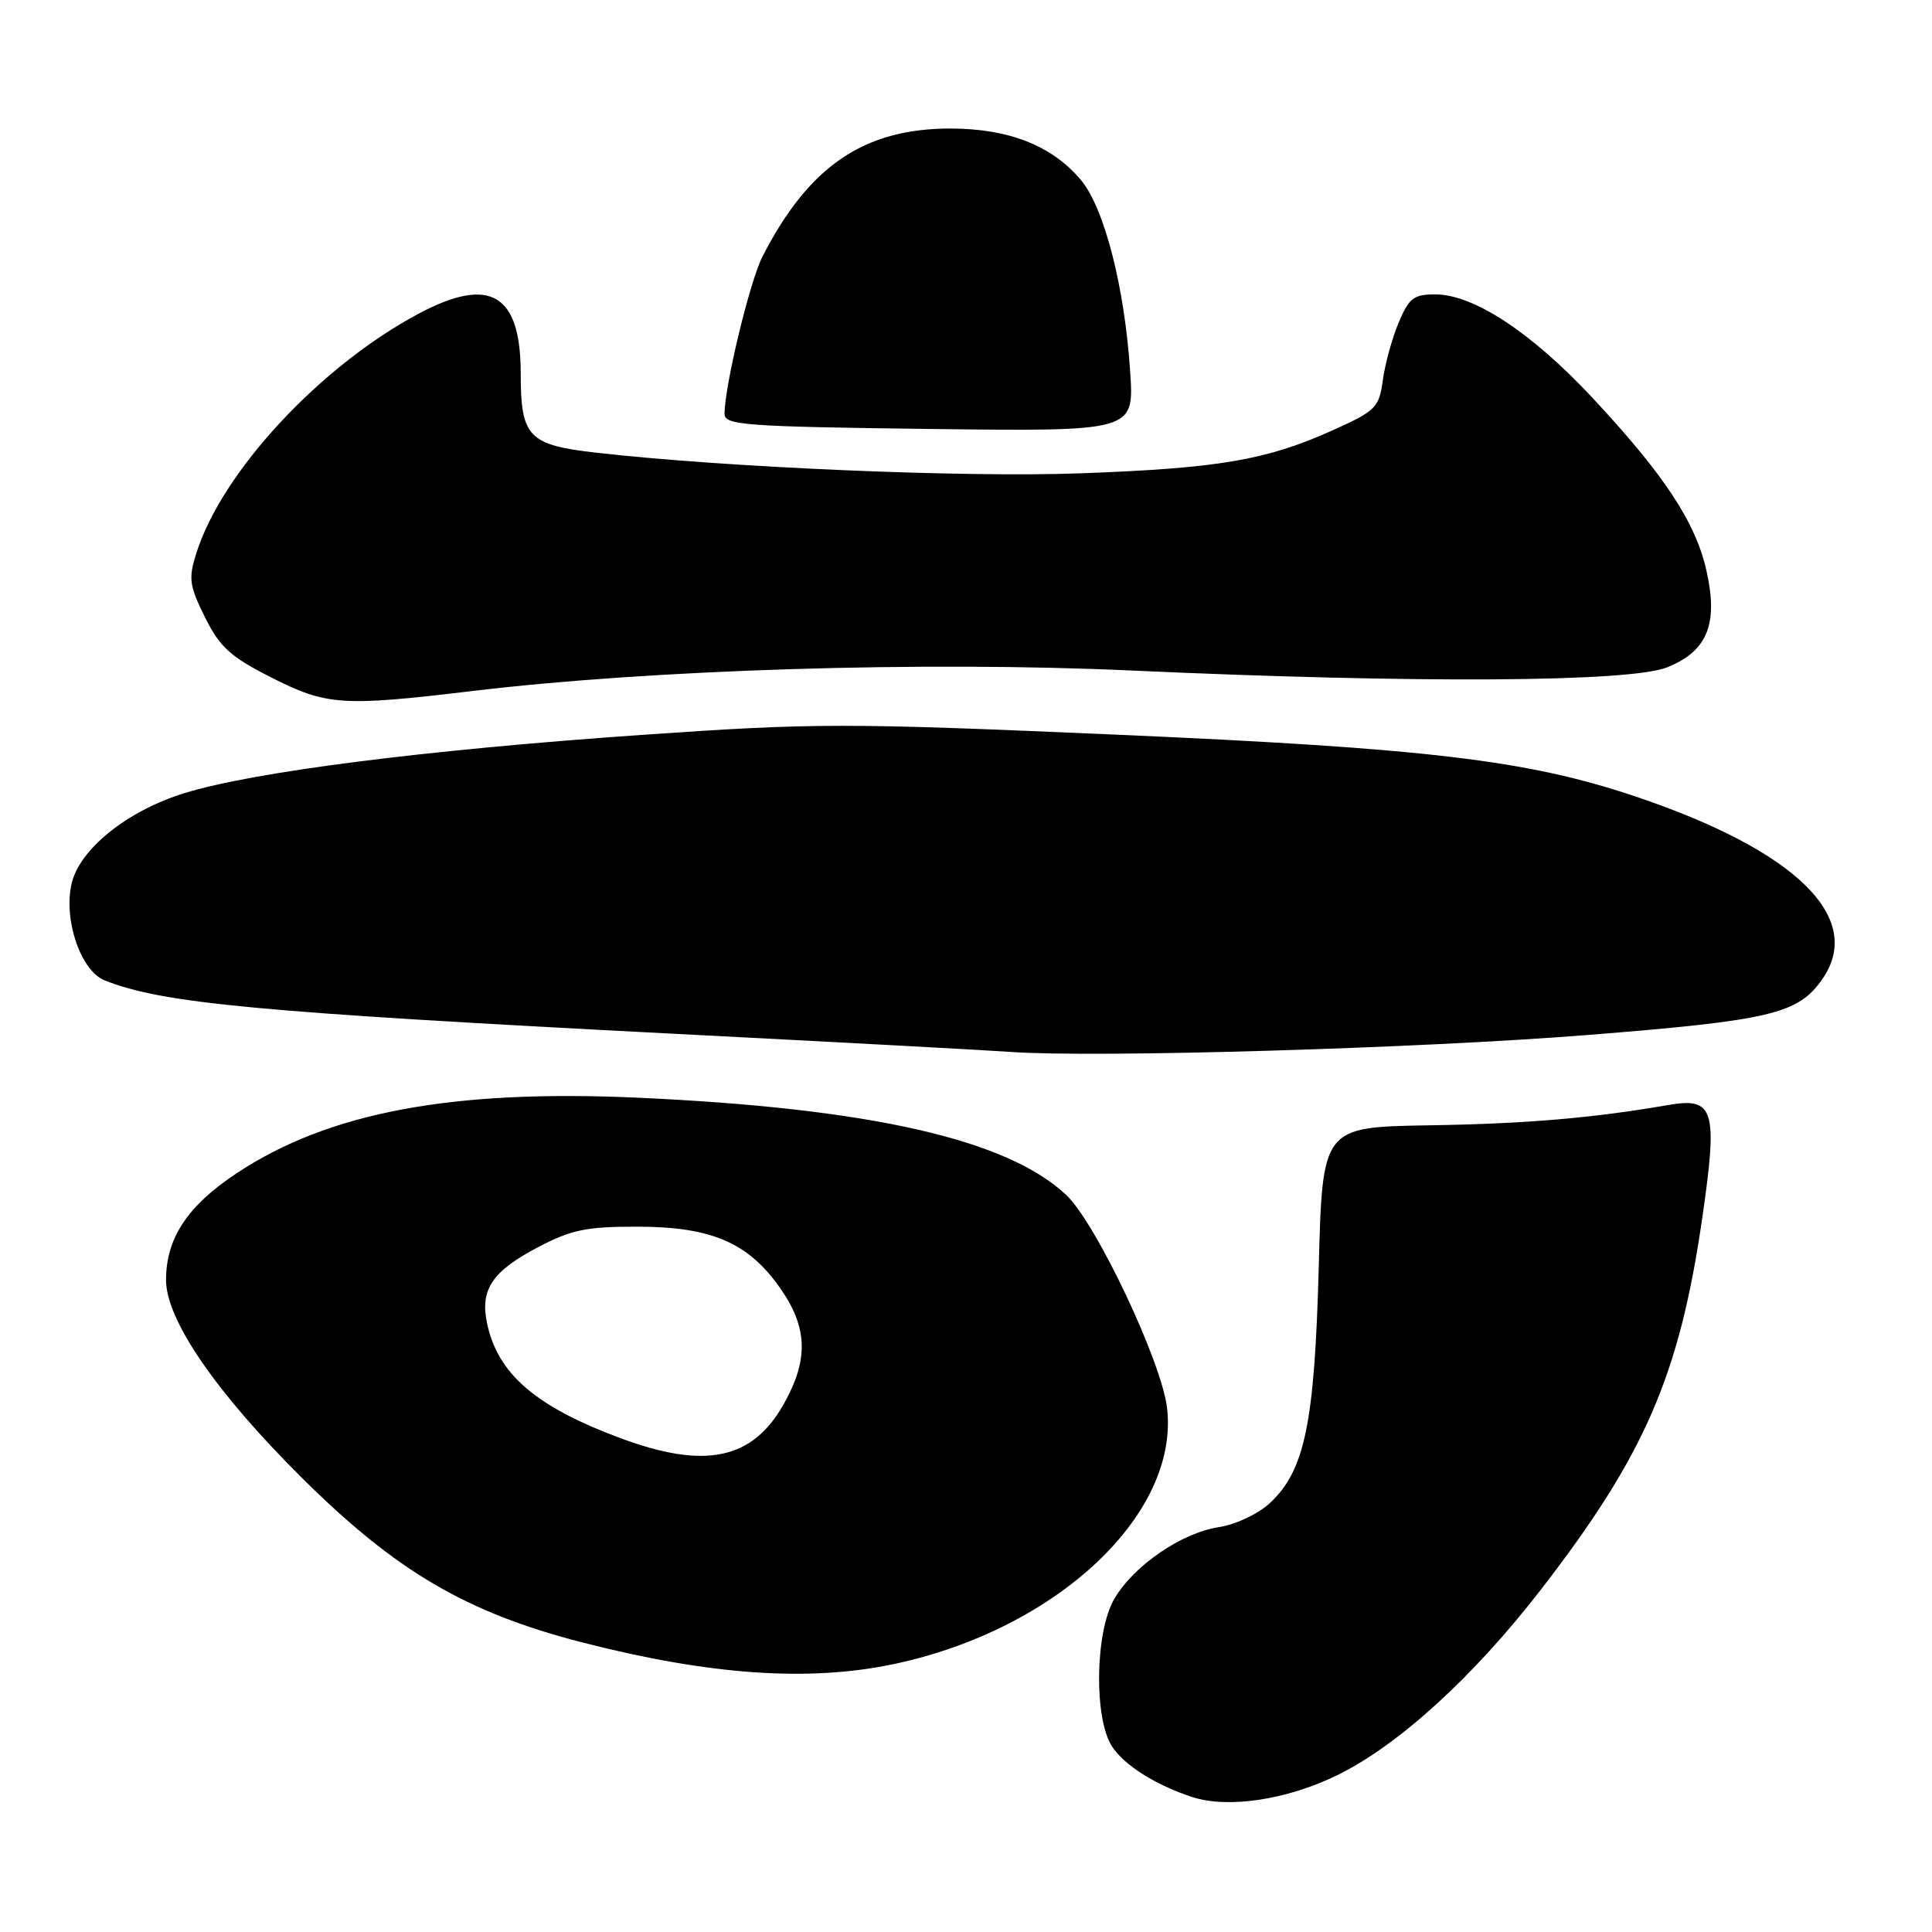 <?xml version="1.0" encoding="UTF-8" standalone="no"?>
<!DOCTYPE svg PUBLIC "-//W3C//DTD SVG 1.1//EN" "http://www.w3.org/Graphics/SVG/1.1/DTD/svg11.dtd" >
<svg xmlns="http://www.w3.org/2000/svg" xmlns:xlink="http://www.w3.org/1999/xlink" version="1.1" viewBox="0 0 256 256">
 <g >
 <path fill="currentColor"
d=" M 177.26 235.19 C 185.35 231.21 195.27 222.15 204.18 210.63 C 217.97 192.79 222.54 182.24 225.57 161.31 C 227.64 147.00 227.14 145.36 221.05 146.42 C 211.06 148.15 202.17 148.91 189.37 149.11 C 175.23 149.34 175.23 149.34 174.74 167.92 C 174.19 188.60 172.89 194.86 168.27 199.16 C 166.71 200.61 163.76 202.00 161.52 202.35 C 156.57 203.10 150.22 207.45 147.65 211.86 C 145.10 216.23 144.93 227.72 147.36 231.43 C 149.00 233.93 153.15 236.54 157.99 238.12 C 162.75 239.67 170.60 238.47 177.26 235.19 Z  M 118.47 220.49 C 140.02 215.92 156.30 200.65 154.64 186.55 C 153.91 180.39 145.23 162.06 141.28 158.34 C 133.45 150.97 115.31 146.85 84.50 145.45 C 59.83 144.33 43.48 147.41 31.33 155.48 C 24.83 159.79 22.01 164.07 22.00 169.59 C 22.00 174.88 28.59 184.48 40.00 195.82 C 52.47 208.20 61.78 213.67 77.12 217.62 C 94.05 221.97 107.18 222.88 118.47 220.49 Z  M 210.51 137.13 C 234.59 135.21 238.24 134.35 241.44 129.78 C 247.15 121.63 238.00 112.69 216.60 105.50 C 202.34 100.72 189.05 99.14 148.00 97.35 C 111.84 95.78 108.01 95.78 85.00 97.38 C 56.27 99.38 33.58 102.27 24.42 105.10 C 16.83 107.44 10.47 112.57 9.47 117.16 C 8.41 121.95 10.72 128.65 13.86 129.90 C 21.53 132.96 34.07 134.13 89.50 136.99 C 110.95 138.09 130.97 139.17 134.00 139.39 C 145.13 140.18 188.15 138.92 210.51 137.13 Z  M 62.53 91.57 C 86.36 88.71 122.45 87.59 150.00 88.85 C 187.60 90.56 215.97 90.40 220.89 88.43 C 226.24 86.29 227.70 82.71 226.12 75.64 C 224.68 69.20 220.52 62.90 210.97 52.67 C 202.92 44.05 195.27 39.02 190.20 39.01 C 187.33 39.00 186.69 39.49 185.33 42.75 C 184.46 44.81 183.52 48.25 183.23 50.38 C 182.74 54.01 182.31 54.44 176.60 57.01 C 167.78 60.98 161.53 62.05 143.07 62.72 C 127.62 63.28 96.36 61.95 79.04 59.99 C 70.01 58.96 69.00 57.91 69.00 49.53 C 69.00 38.92 64.95 36.53 55.50 41.55 C 42.44 48.49 29.41 62.52 26.02 73.29 C 24.95 76.65 25.08 77.59 27.16 81.79 C 29.13 85.75 30.52 87.02 35.91 89.75 C 43.27 93.49 45.32 93.63 62.53 91.57 Z  M 149.76 49.34 C 149.03 38.05 146.33 27.54 143.21 23.83 C 139.40 19.30 133.68 17.05 126.00 17.03 C 114.50 17.01 107.17 21.99 101.03 34.00 C 99.35 37.28 95.99 51.22 96.01 54.86 C 96.01 56.33 98.78 56.53 123.14 56.84 C 150.27 57.17 150.27 57.17 149.76 49.34 Z  M 82.23 190.57 C 70.96 186.38 65.94 182.05 64.53 175.31 C 63.60 170.86 65.23 168.44 71.29 165.26 C 75.72 162.94 77.70 162.53 84.50 162.54 C 94.33 162.56 99.19 164.67 103.43 170.76 C 107.03 175.94 107.15 180.18 103.86 186.03 C 99.71 193.42 93.44 194.73 82.23 190.57 Z "/>
</g>
</svg>